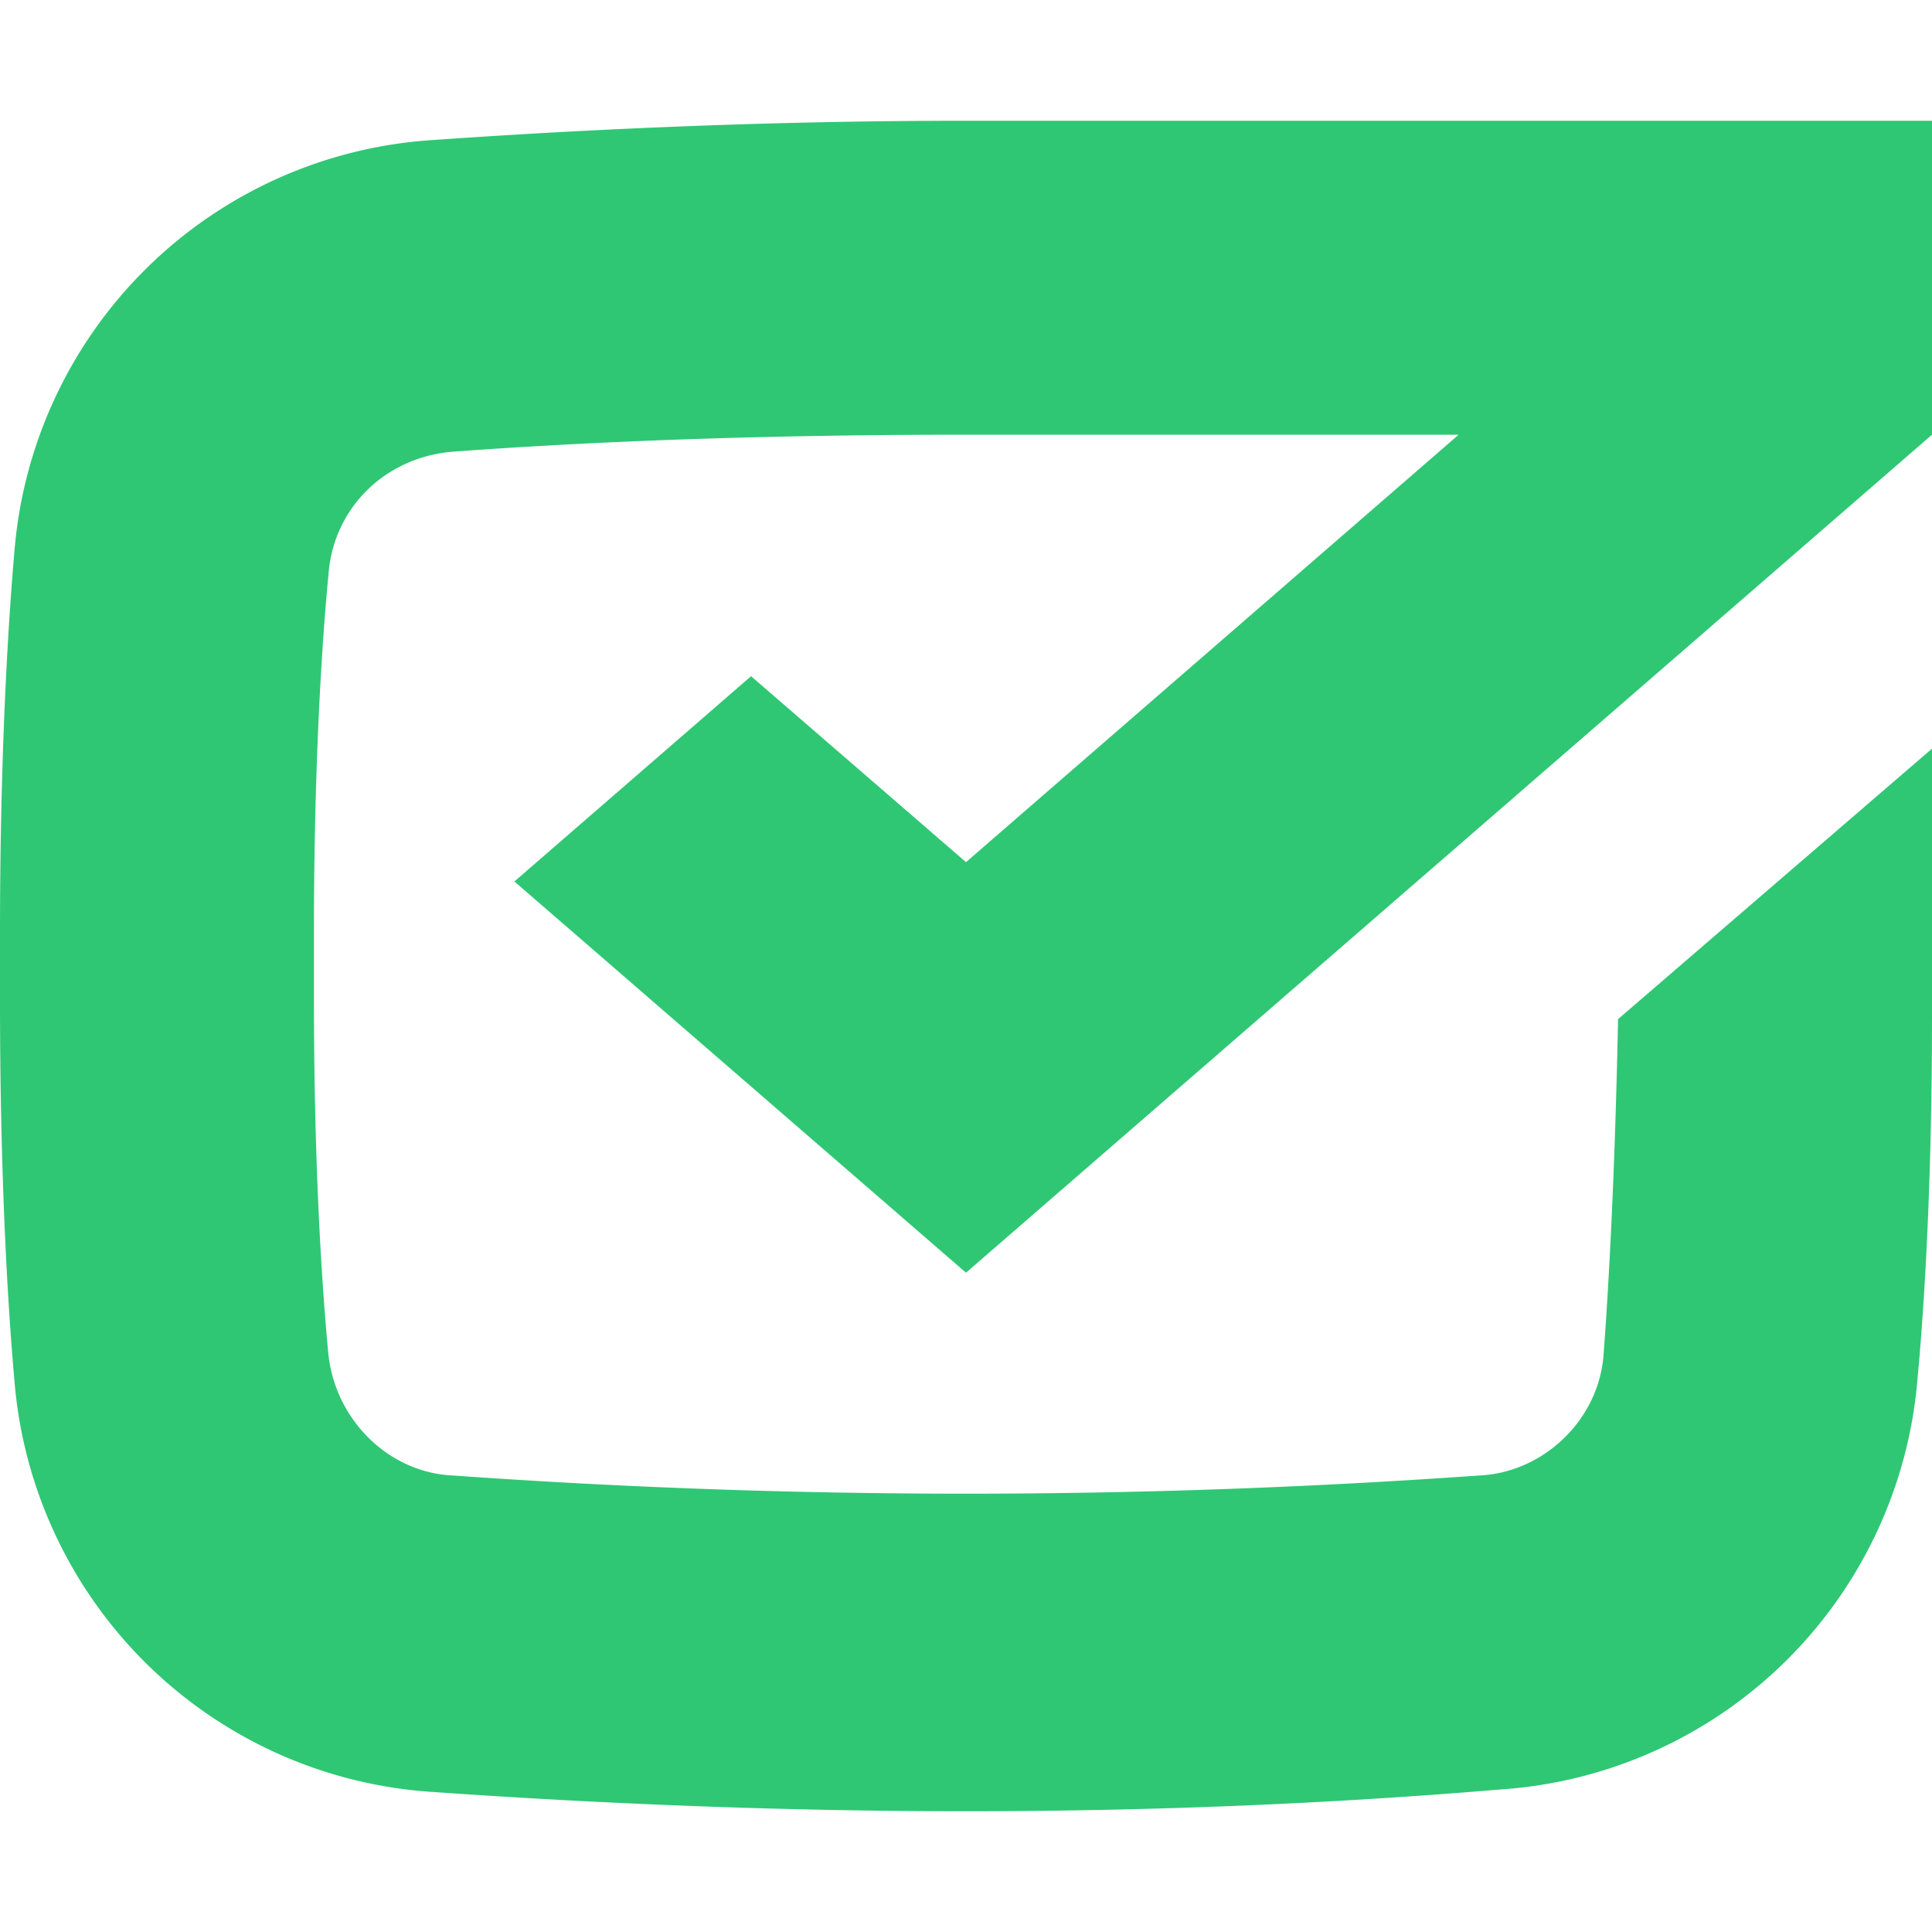 <svg role="img" viewBox="0 0 24 24" xmlns="http://www.w3.org/2000/svg"><style>path { fill: #2FC774; }</style><title>HelpDesk</title><path d="M12 10.71l6.12-5.31H12c-2.16.0-4.32.06-6.36.21-.84.06-1.5.69-1.56 1.53-.12 1.26-.18 2.85-.18 4.41v.87c0 1.59.06 3.15.18 4.41.09.81.75 1.47 1.56 1.5a90 90 0 0012.72.0c.81-.03 1.5-.69 1.56-1.5.09-1.2.15-2.67.18-4.17L24 9.3v3.36c0 1.59-.06 3.18-.18 4.47a5.57 5.57.0 01-5.19 5.1c-2.13.18-4.38.27-6.63.27s-4.5-.09-6.63-.24a5.57 5.57.0 01-5.19-5.1C.06 15.81.0 14.13.0 12.45v-.87C0 9.9.06 8.22.18 6.84a5.57 5.57.0 015.19-5.1C7.5 1.59 9.75 1.5 12 1.5h12v3.9L12 15.81l-5.61-4.86L9.33 8.4z"/></svg>